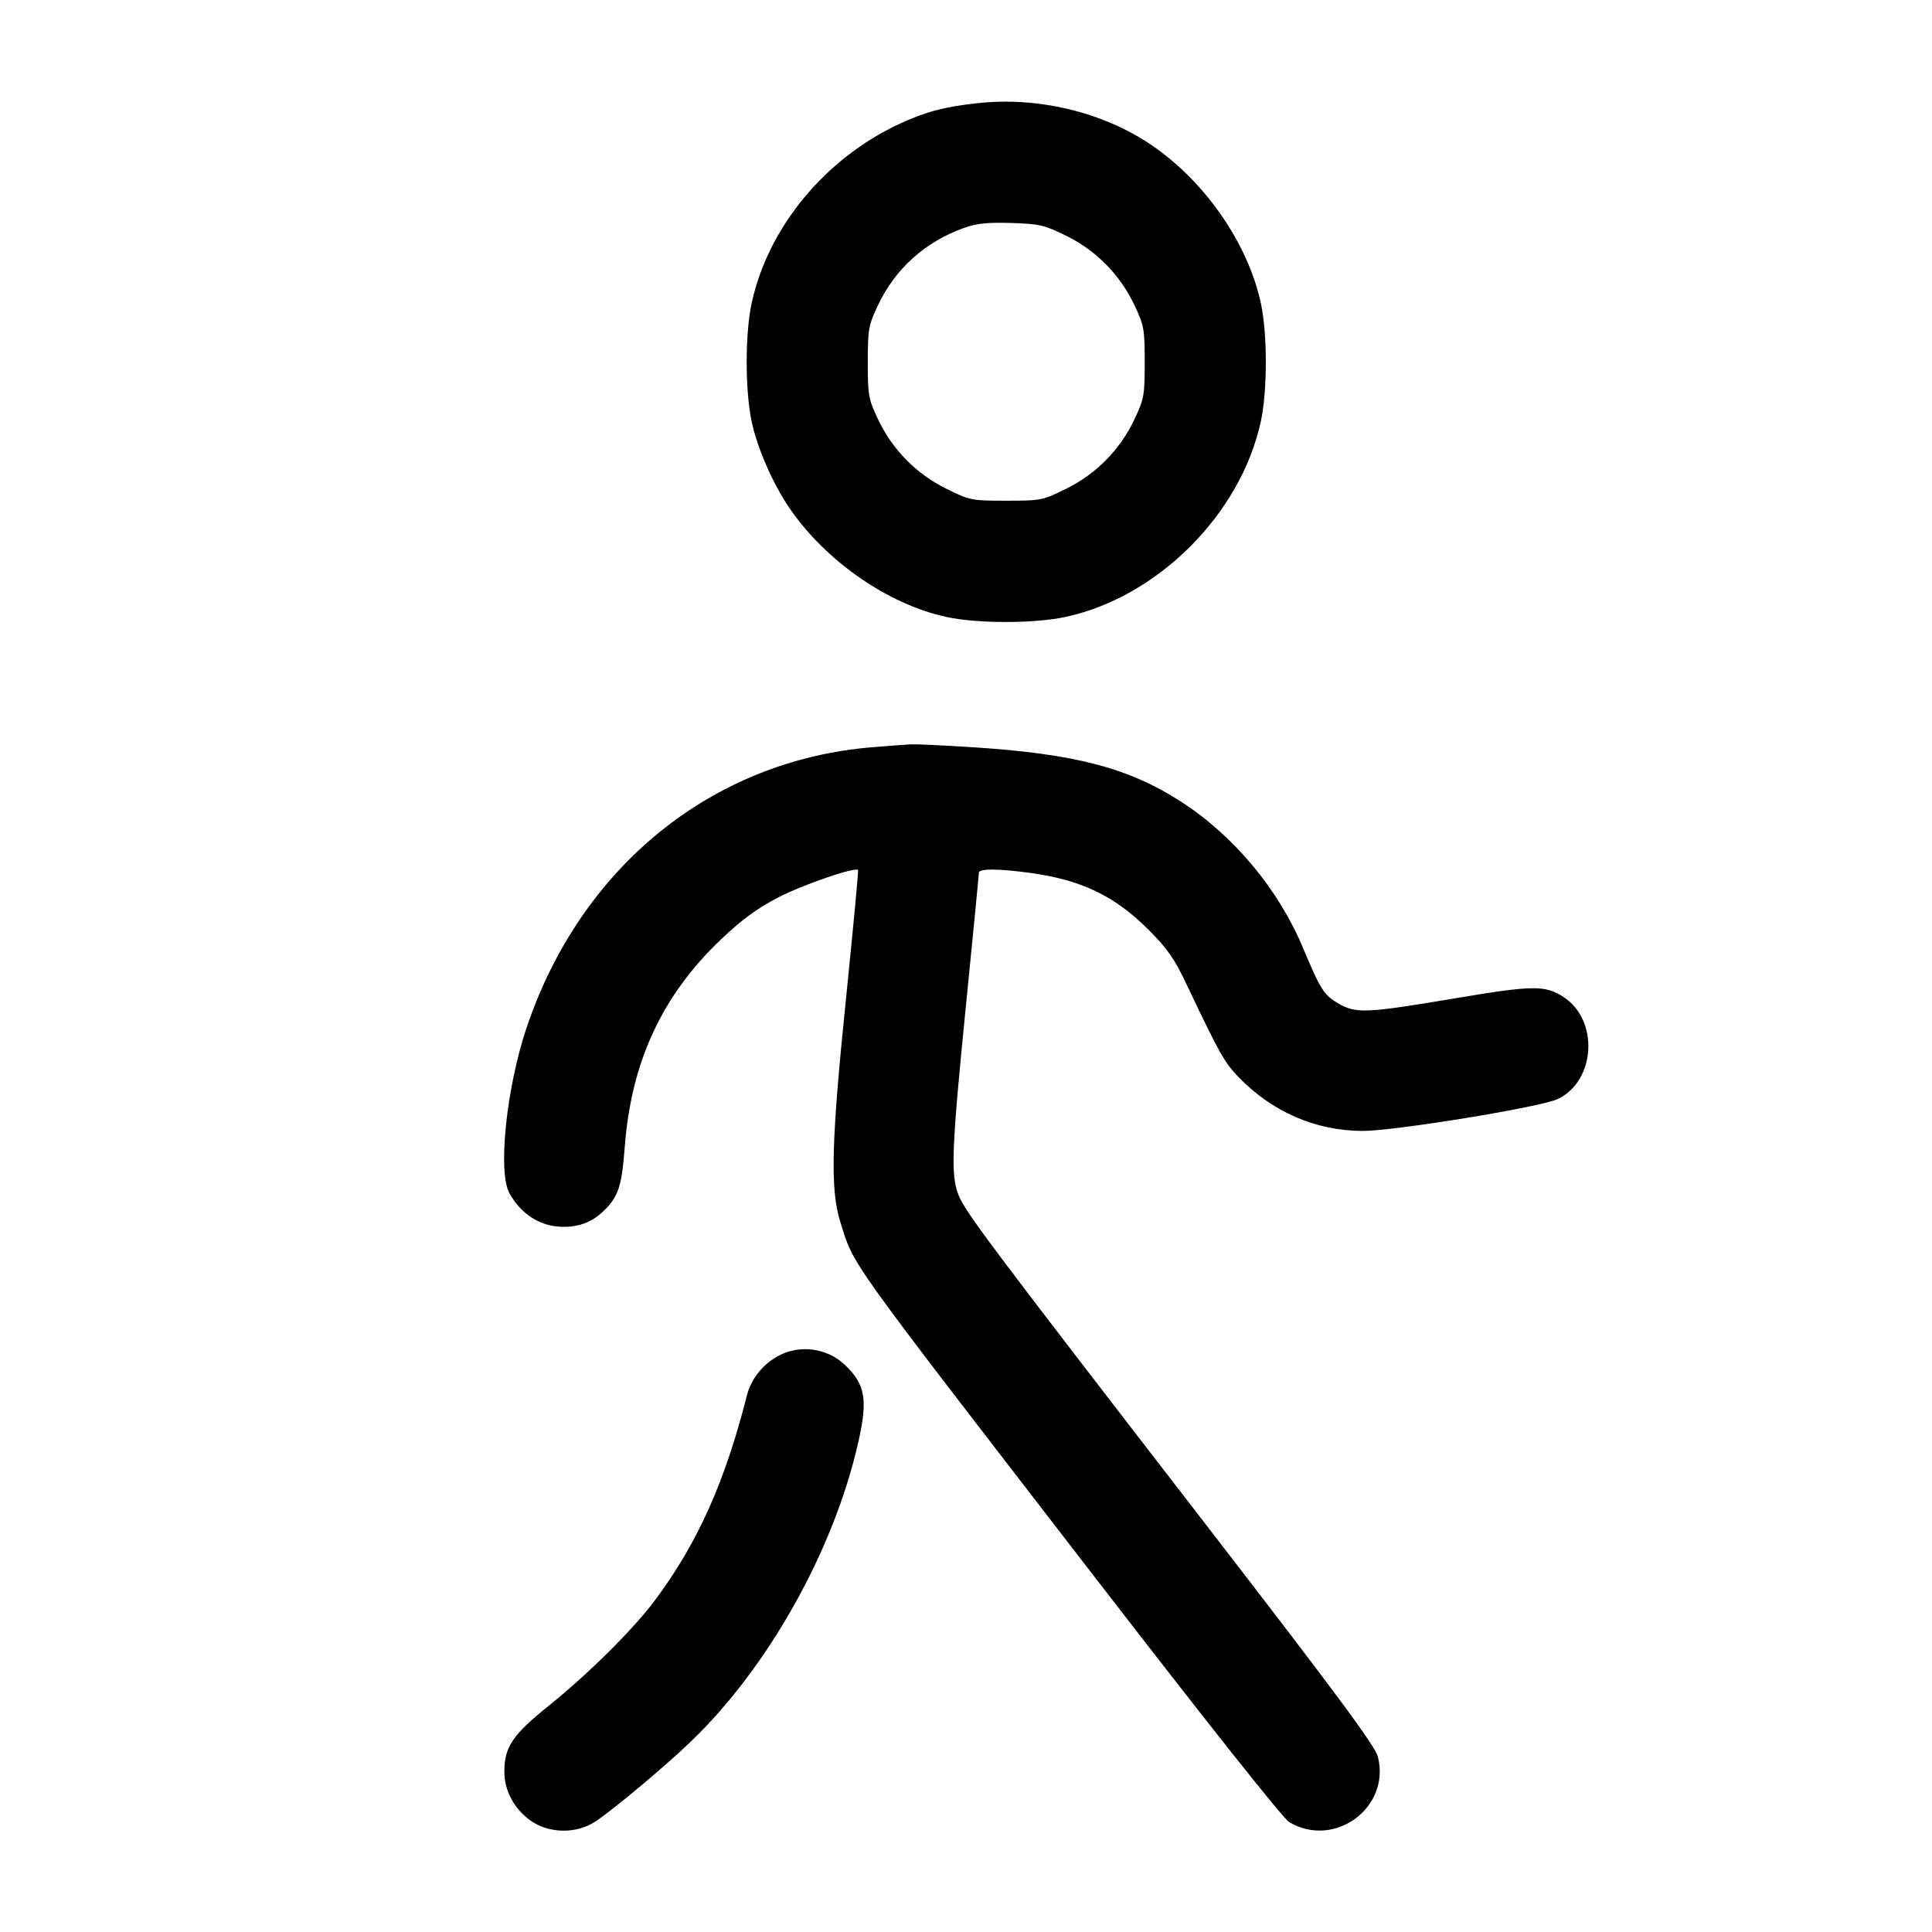 <svg width="24" height="24" viewBox="0 0 24 24" fill="none" xmlns="http://www.w3.org/2000/svg"><path d="M12.140 1.282 C 11.728 1.327,11.503 1.387,11.177 1.537 C 10.250 1.966,9.540 2.826,9.337 3.767 C 9.255 4.148,9.255 4.853,9.338 5.240 C 9.408 5.568,9.602 6.012,9.806 6.310 C 10.257 6.971,11.034 7.509,11.761 7.665 C 12.149 7.748,12.851 7.747,13.240 7.663 C 14.386 7.415,15.415 6.383,15.663 5.233 C 15.745 4.854,15.745 4.146,15.663 3.767 C 15.503 3.026,14.974 2.259,14.307 1.804 C 13.707 1.394,12.896 1.198,12.140 1.282 M13.247 2.930 C 13.618 3.113,13.915 3.415,14.092 3.790 C 14.212 4.043,14.220 4.088,14.220 4.500 C 14.220 4.912,14.212 4.957,14.092 5.210 C 13.914 5.586,13.618 5.887,13.245 6.071 C 12.952 6.216,12.932 6.220,12.500 6.220 C 12.068 6.220,12.048 6.216,11.755 6.071 C 11.382 5.887,11.086 5.586,10.908 5.210 C 10.788 4.957,10.780 4.912,10.780 4.500 C 10.780 4.088,10.788 4.043,10.907 3.791 C 11.123 3.335,11.494 3.003,11.979 2.830 C 12.132 2.775,12.272 2.761,12.564 2.770 C 12.914 2.781,12.976 2.796,13.247 2.930 M10.840 9.282 C 8.843 9.444,7.210 10.771,6.539 12.774 C 6.290 13.520,6.183 14.554,6.327 14.820 C 6.474 15.088,6.717 15.240,7.000 15.240 C 7.201 15.240,7.353 15.181,7.494 15.047 C 7.680 14.871,7.724 14.741,7.761 14.246 C 7.841 13.192,8.224 12.367,8.955 11.671 C 9.217 11.422,9.404 11.285,9.668 11.148 C 9.976 10.989,10.622 10.767,10.659 10.807 C 10.666 10.814,10.600 11.513,10.514 12.360 C 10.326 14.186,10.311 14.769,10.439 15.180 C 10.613 15.735,10.475 15.542,13.551 19.529 C 14.976 21.376,15.937 22.588,16.014 22.634 C 16.575 22.970,17.276 22.456,17.117 21.825 C 17.082 21.687,16.625 21.070,14.931 18.875 C 12.270 15.429,11.992 15.057,11.908 14.847 C 11.808 14.599,11.821 14.278,12.000 12.485 C 12.088 11.604,12.160 10.864,12.160 10.841 C 12.160 10.789,12.390 10.789,12.787 10.842 C 13.428 10.928,13.845 11.127,14.266 11.548 C 14.501 11.783,14.589 11.908,14.740 12.228 C 15.149 13.089,15.208 13.194,15.381 13.375 C 15.798 13.809,16.336 14.045,16.920 14.049 C 17.315 14.051,19.136 13.754,19.350 13.653 C 19.822 13.429,19.866 12.676,19.424 12.386 C 19.195 12.236,19.043 12.238,18.066 12.403 C 16.966 12.588,16.844 12.593,16.621 12.463 C 16.446 12.360,16.404 12.294,16.183 11.767 C 15.881 11.047,15.326 10.382,14.675 9.961 C 14.021 9.538,13.350 9.363,12.077 9.282 C 11.716 9.259,11.375 9.243,11.320 9.246 C 11.265 9.249,11.049 9.265,10.840 9.282 M9.675 16.840 C 9.480 16.943,9.331 17.128,9.279 17.332 C 9.007 18.405,8.672 19.155,8.149 19.862 C 7.880 20.227,7.318 20.786,6.816 21.190 C 6.371 21.547,6.266 21.702,6.265 22.003 C 6.264 22.243,6.386 22.471,6.592 22.617 C 6.820 22.778,7.161 22.783,7.394 22.629 C 7.619 22.480,8.252 21.951,8.574 21.642 C 9.541 20.717,10.357 19.261,10.661 17.920 C 10.783 17.383,10.750 17.196,10.493 16.953 C 10.276 16.747,9.940 16.700,9.675 16.840 " stroke="none" fill-rule="evenodd" fill="black"></path></svg>